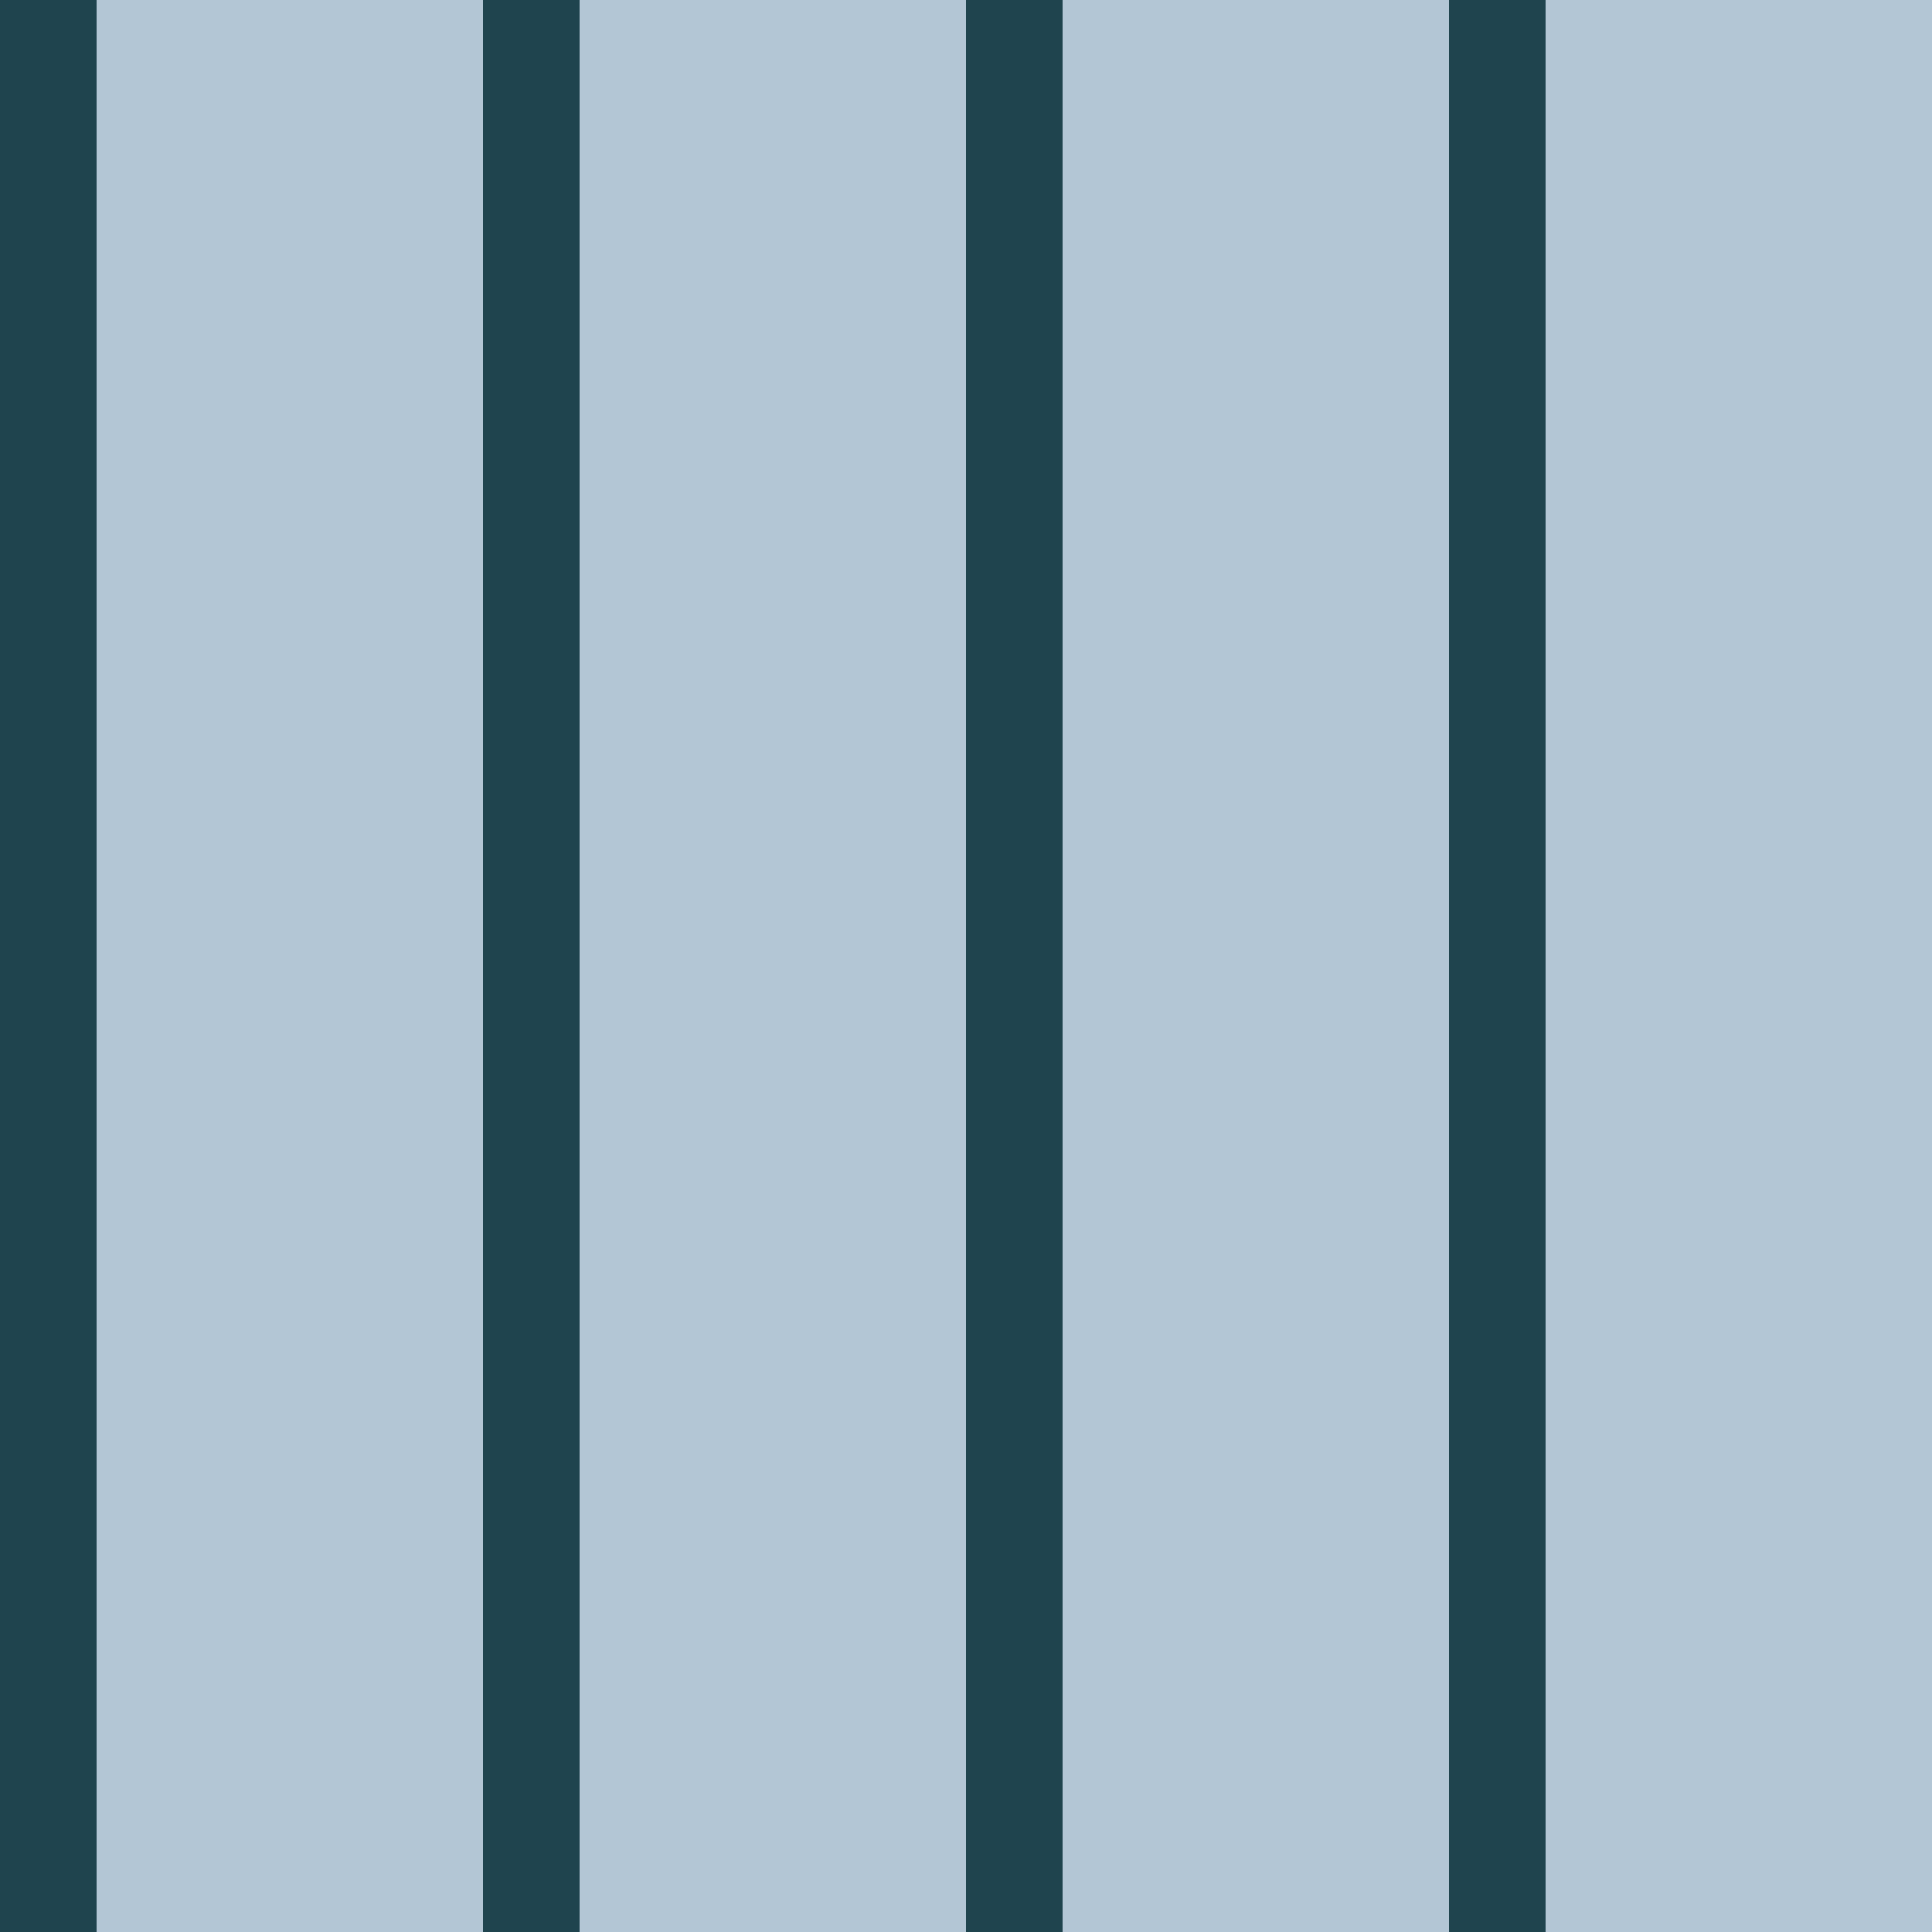 <?xml version="1.0" standalone="no"?>
<!DOCTYPE svg PUBLIC "-//W3C//DTD SVG 20010904//EN"
 "http://www.w3.org/TR/2001/REC-SVG-20010904/DTD/svg10.dtd">
<svg version="1.0" xmlns="http://www.w3.org/2000/svg" 
width="400" height="400" viewBox="0 0 400 400"
preserveAspectRatio = "xMidYMid meet" >

<g id="row0" transform="translate(0,0.0)">

<g id="0" transform="translate(0,0)scale(1,1)">


<rect x="0" y="0" width="20" height="100" fill="#1F444E"/>

<rect x="20" y="0" width="80" height="100" fill="#B3C6D5"/>

</g>


<g id="1" transform="translate(100,0)scale(1,1)">


<rect x="0" y="0" width="20" height="100" fill="#1F444E"/>

<rect x="20" y="0" width="80" height="100" fill="#B3C6D5"/>

</g>


<g id="2" transform="translate(200,0)scale(1,1)">


<rect x="0" y="0" width="20" height="100" fill="#1F444E"/>

<rect x="20" y="0" width="80" height="100" fill="#B3C6D5"/>

</g>


<g id="3" transform="translate(300,0)scale(1,1)">


<rect x="0" y="0" width="20" height="100" fill="#1F444E"/>

<rect x="20" y="0" width="80" height="100" fill="#B3C6D5"/>

</g>


<g id="4" transform="translate(400,0)scale(1,1)">


<rect x="0" y="0" width="20" height="100" fill="#1F444E"/>

<rect x="20" y="0" width="80" height="100" fill="#B3C6D5"/>

</g>


</g>

<g id="row1" transform="translate(0,100.0)">

<g id="0" transform="translate(0,0)scale(1,1)">


<rect x="0" y="0" width="20" height="100" fill="#1F444E"/>

<rect x="20" y="0" width="80" height="100" fill="#B3C6D5"/>

</g>


<g id="1" transform="translate(100,0)scale(1,1)">


<rect x="0" y="0" width="20" height="100" fill="#1F444E"/>

<rect x="20" y="0" width="80" height="100" fill="#B3C6D5"/>

</g>


<g id="2" transform="translate(200,0)scale(1,1)">


<rect x="0" y="0" width="20" height="100" fill="#1F444E"/>

<rect x="20" y="0" width="80" height="100" fill="#B3C6D5"/>

</g>


<g id="3" transform="translate(300,0)scale(1,1)">


<rect x="0" y="0" width="20" height="100" fill="#1F444E"/>

<rect x="20" y="0" width="80" height="100" fill="#B3C6D5"/>

</g>


<g id="4" transform="translate(400,0)scale(1,1)">


<rect x="0" y="0" width="20" height="100" fill="#1F444E"/>

<rect x="20" y="0" width="80" height="100" fill="#B3C6D5"/>

</g>


</g>

<g id="row2" transform="translate(0,200.0)">

<g id="0" transform="translate(0,0)scale(1,1)">


<rect x="0" y="0" width="20" height="100" fill="#1F444E"/>

<rect x="20" y="0" width="80" height="100" fill="#B3C6D5"/>

</g>


<g id="1" transform="translate(100,0)scale(1,1)">


<rect x="0" y="0" width="20" height="100" fill="#1F444E"/>

<rect x="20" y="0" width="80" height="100" fill="#B3C6D5"/>

</g>


<g id="2" transform="translate(200,0)scale(1,1)">


<rect x="0" y="0" width="20" height="100" fill="#1F444E"/>

<rect x="20" y="0" width="80" height="100" fill="#B3C6D5"/>

</g>


<g id="3" transform="translate(300,0)scale(1,1)">


<rect x="0" y="0" width="20" height="100" fill="#1F444E"/>

<rect x="20" y="0" width="80" height="100" fill="#B3C6D5"/>

</g>


<g id="4" transform="translate(400,0)scale(1,1)">


<rect x="0" y="0" width="20" height="100" fill="#1F444E"/>

<rect x="20" y="0" width="80" height="100" fill="#B3C6D5"/>

</g>


</g>

<g id="row3" transform="translate(0,300.0)">

<g id="0" transform="translate(0,0)scale(1,1)">


<rect x="0" y="0" width="20" height="100" fill="#1F444E"/>

<rect x="20" y="0" width="80" height="100" fill="#B3C6D5"/>

</g>


<g id="1" transform="translate(100,0)scale(1,1)">


<rect x="0" y="0" width="20" height="100" fill="#1F444E"/>

<rect x="20" y="0" width="80" height="100" fill="#B3C6D5"/>

</g>


<g id="2" transform="translate(200,0)scale(1,1)">


<rect x="0" y="0" width="20" height="100" fill="#1F444E"/>

<rect x="20" y="0" width="80" height="100" fill="#B3C6D5"/>

</g>


<g id="3" transform="translate(300,0)scale(1,1)">


<rect x="0" y="0" width="20" height="100" fill="#1F444E"/>

<rect x="20" y="0" width="80" height="100" fill="#B3C6D5"/>

</g>


<g id="4" transform="translate(400,0)scale(1,1)">


<rect x="0" y="0" width="20" height="100" fill="#1F444E"/>

<rect x="20" y="0" width="80" height="100" fill="#B3C6D5"/>

</g>


</g>

</svg>